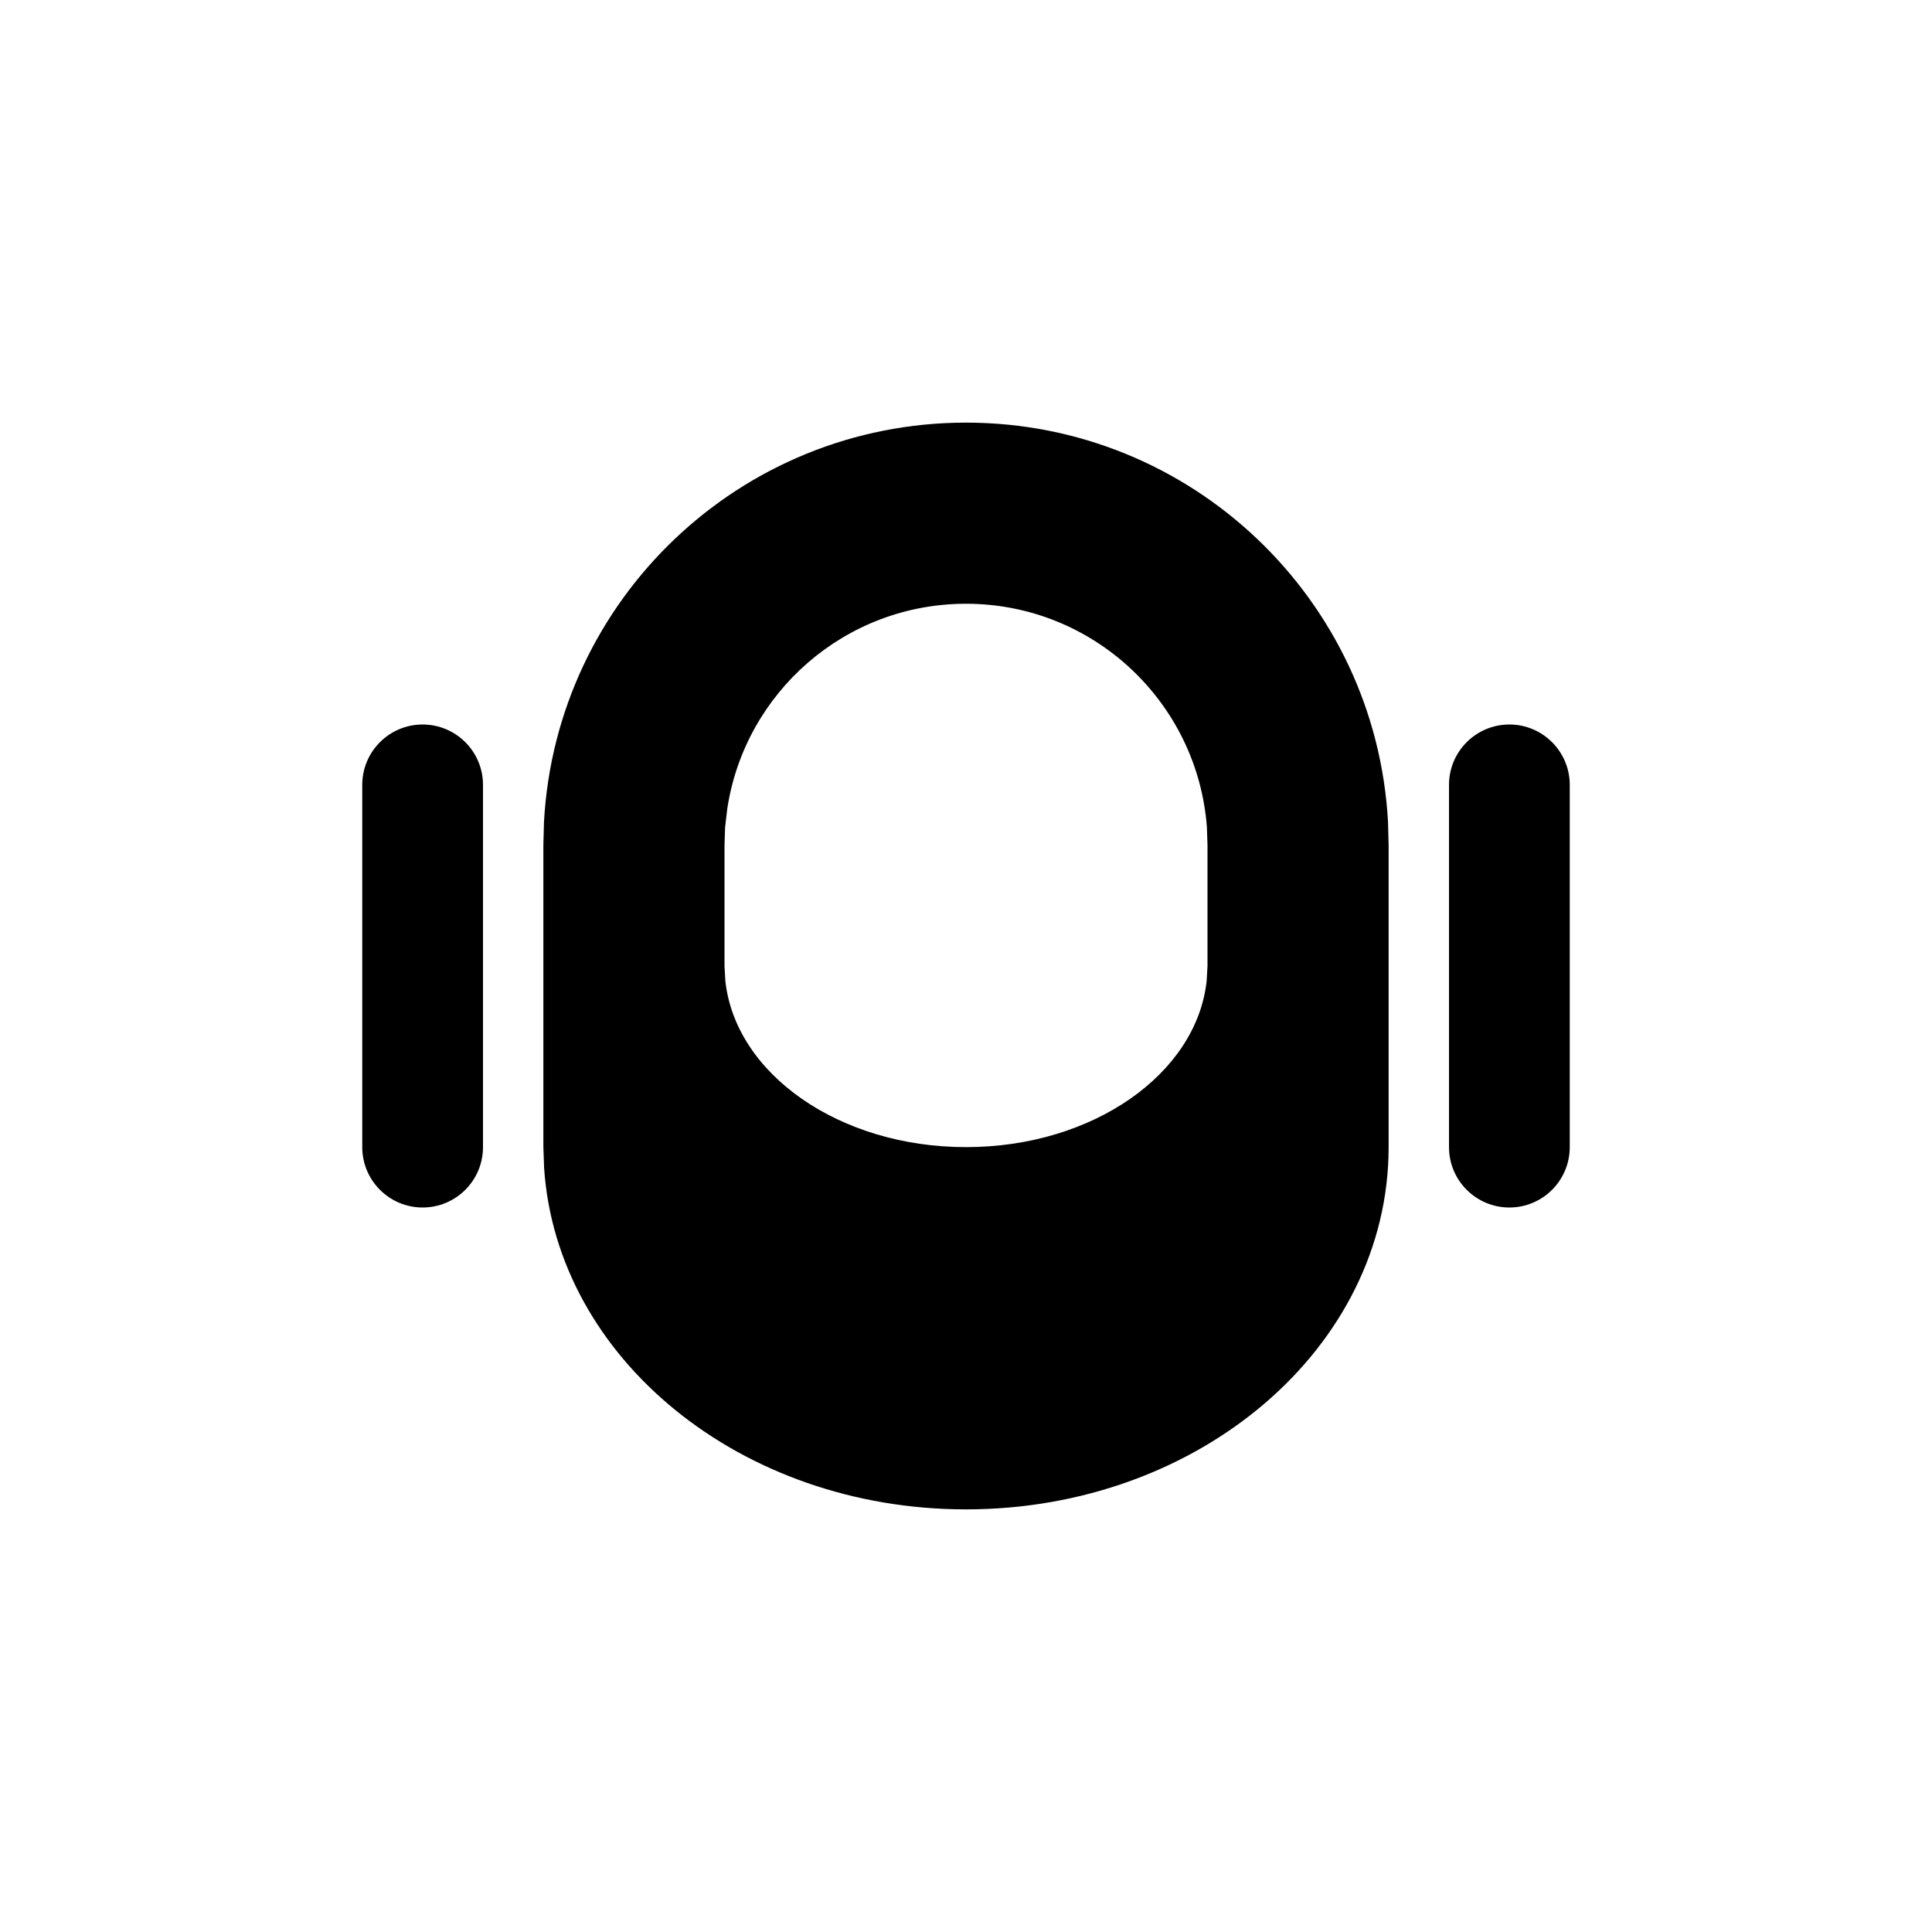 <?xml version="1.0" encoding="UTF-8"?>
<svg width="16px" height="16px" viewBox="0 0 16 16" version="1.1" xmlns="http://www.w3.org/2000/svg" xmlns:xlink="http://www.w3.org/1999/xlink">
    <title>badge/icon/bot-variant</title>
    <g id="badge/icon/bot-variant" stroke="none" stroke-width="1" fill="none" fill-rule="evenodd">
        <rect id="Bounds" x="0" y="0" width="16" height="16"></rect>
        <path d="M8,3.5 C9.869,3.5 11.395,4.964 11.495,6.808 L11.5,7 L11.5,9.5 C11.5,11.157 9.933,12.5 8,12.5 C6.134,12.5 4.609,11.248 4.506,9.67 L4.5,9.5 L4.5,7 L4.505,6.808 C4.605,4.964 6.131,3.5 8,3.5 Z M3.5,6 C3.776,6 4,6.224 4,6.5 L4,9.5 C4,9.776 3.776,10 3.5,10 C3.224,10 3,9.776 3,9.5 L3,6.5 C3,6.224 3.224,6 3.5,6 Z M12.5,6 C12.776,6 13,6.224 13,6.5 L13,9.5 C13,9.776 12.776,10 12.5,10 C12.224,10 12,9.776 12,9.5 L12,6.5 C12,6.224 12.224,6 12.5,6 Z M8,5 C6.998,5 6.169,5.736 6.023,6.697 L6.005,6.851 L6,7 L6,8 L6.007,8.123 C6.09,8.894 6.951,9.5 8,9.5 C9.049,9.5 9.91,8.894 9.993,8.123 L10,8 L10,7 L9.995,6.851 C9.918,5.816 9.054,5 8,5 Z" id="Bot" fill="#000000" fill-rule="nonzero"></path>
    </g>
</svg>
